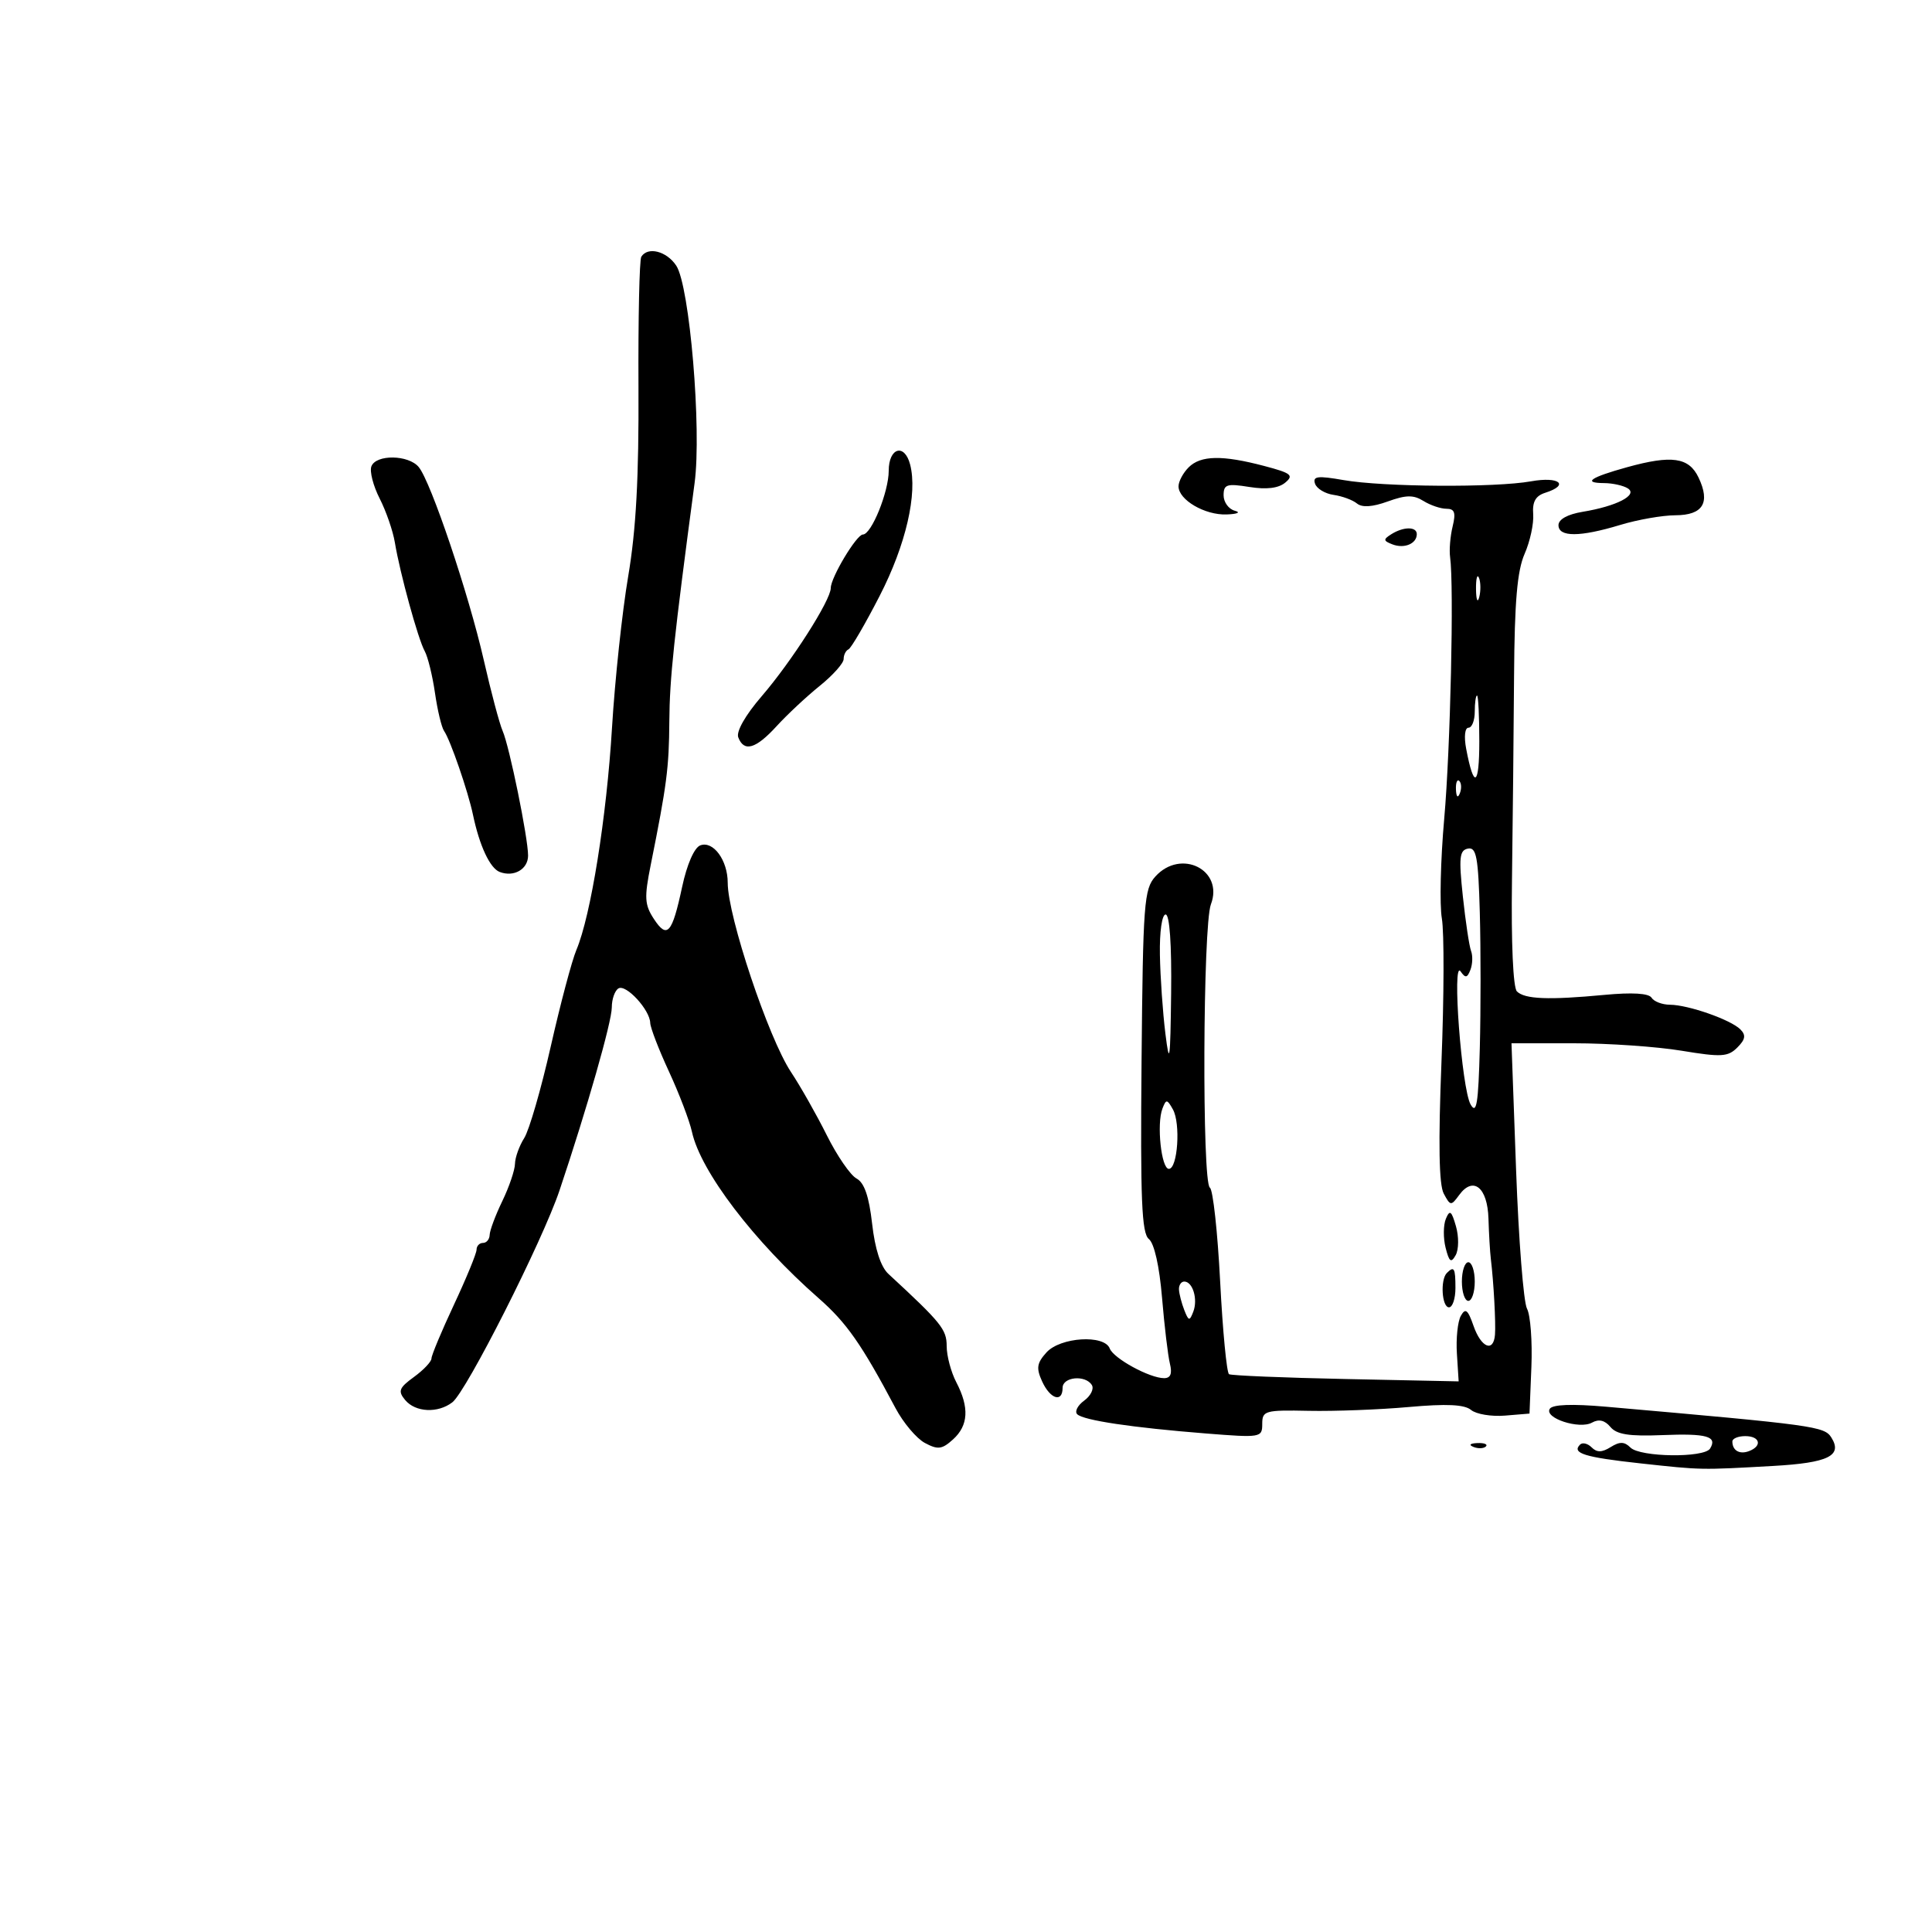 <svg xmlns="http://www.w3.org/2000/svg" width="300" height="300" viewBox="0 0 300 300" version="1.1">
	<path d="M 99.581 39.868 C 99.286 40.346, 99.089 49.458, 99.142 60.118 C 99.213 74.133, 98.770 82.269, 97.544 89.500 C 96.611 95, 95.481 105.575, 95.032 113 C 94.193 126.901, 91.738 142.221, 89.504 147.500 C 88.805 149.150, 87.012 155.900, 85.519 162.500 C 84.025 169.100, 82.173 175.497, 81.402 176.715 C 80.631 177.933, 79.985 179.733, 79.966 180.715 C 79.947 181.697, 79.063 184.300, 78 186.500 C 76.937 188.700, 76.053 191.063, 76.034 191.750 C 76.015 192.438, 75.550 193, 75 193 C 74.450 193, 74 193.471, 74 194.046 C 74 194.622, 72.425 198.457, 70.500 202.568 C 68.575 206.680, 67 210.446, 67 210.939 C 67 211.431, 65.780 212.722, 64.288 213.809 C 61.954 215.509, 61.762 216.008, 62.910 217.392 C 64.504 219.312, 67.991 219.483, 70.240 217.750 C 72.432 216.061, 84.250 192.689, 86.890 184.822 C 91.185 172.022, 95 158.661, 95 156.421 C 95 155.154, 95.463 153.832, 96.028 153.483 C 97.193 152.763, 100.916 156.800, 100.967 158.838 C 100.985 159.574, 102.295 162.975, 103.878 166.394 C 105.461 169.814, 107.067 174.028, 107.447 175.757 C 108.798 181.909, 117.063 192.761, 127.121 201.588 C 131.461 205.397, 133.775 208.706, 139.052 218.649 C 140.263 220.931, 142.317 223.367, 143.617 224.063 C 145.634 225.142, 146.276 225.061, 147.990 223.509 C 150.377 221.349, 150.536 218.551, 148.494 214.636 C 147.672 213.060, 147 210.536, 147 209.026 C 147 206.429, 146.180 205.414, 137.946 197.806 C 136.761 196.711, 135.868 193.957, 135.423 190.020 C 134.942 185.772, 134.211 183.648, 133.006 183.003 C 132.056 182.495, 129.978 179.473, 128.390 176.289 C 126.801 173.105, 124.296 168.683, 122.822 166.461 C 119.322 161.184, 113 142.270, 113 137.076 C 113 133.573, 110.741 130.502, 108.731 131.273 C 107.804 131.629, 106.668 134.228, 105.928 137.686 C 104.365 144.989, 103.605 145.852, 101.528 142.683 C 100.092 140.492, 100.027 139.373, 101.040 134.327 C 103.547 121.837, 103.883 119.251, 103.933 112 C 103.980 105.331, 104.626 99.238, 107.857 75 C 108.970 66.655, 107.091 44.392, 105.009 41.250 C 103.513 38.992, 100.584 38.246, 99.581 39.868 M 138 73.099 C 138 76.378, 135.314 83, 133.985 83 C 133.006 83, 129 89.680, 129 91.313 C 129 93.197, 122.921 102.718, 118.281 108.102 C 115.740 111.050, 114.291 113.594, 114.638 114.499 C 115.532 116.830, 117.365 116.292, 120.600 112.750 C 122.233 110.963, 125.241 108.153, 127.284 106.506 C 129.328 104.859, 131 102.984, 131 102.339 C 131 101.694, 131.338 101.017, 131.750 100.833 C 132.162 100.650, 134.349 96.900, 136.608 92.500 C 140.661 84.608, 142.504 76.642, 141.322 72.122 C 140.450 68.790, 138 69.510, 138 73.099 M 57.671 72.414 C 57.373 73.192, 57.950 75.441, 58.954 77.410 C 59.959 79.380, 61.022 82.456, 61.316 84.246 C 62.095 88.968, 64.915 99.236, 65.947 101.103 C 66.435 101.985, 67.153 104.910, 67.543 107.603 C 67.933 110.296, 68.568 112.950, 68.954 113.500 C 69.922 114.880, 72.676 122.861, 73.440 126.500 C 74.453 131.333, 76.079 134.816, 77.592 135.397 C 79.800 136.244, 82 134.974, 82 132.851 C 82 130.095, 79.099 115.883, 78.049 113.500 C 77.565 112.400, 76.247 107.450, 75.121 102.500 C 72.790 92.257, 66.906 74.797, 65.018 72.522 C 63.428 70.605, 58.394 70.532, 57.671 72.414 M 184.571 72.571 C 183.707 73.436, 183 74.760, 183 75.515 C 183 77.619, 187.095 80.013, 190.473 79.884 C 192.156 79.819, 192.723 79.565, 191.750 79.311 C 190.787 79.059, 190 77.981, 190 76.915 C 190 75.214, 190.489 75.055, 193.995 75.615 C 196.657 76.041, 198.516 75.817, 199.569 74.943 C 200.938 73.806, 200.507 73.463, 196.324 72.360 C 189.792 70.638, 186.445 70.698, 184.571 72.571 M 252.632 72.554 C 246.939 74.131, 245.695 74.994, 249.083 75.015 C 250.412 75.024, 252.071 75.393, 252.769 75.836 C 254.389 76.864, 251.031 78.604, 245.750 79.473 C 243.418 79.857, 242 80.641, 242 81.545 C 242 83.422, 245.331 83.410, 251.591 81.511 C 254.291 80.692, 258.139 80.017, 260.143 80.011 C 264.435 79.998, 265.620 78.072, 263.749 74.150 C 262.250 71.007, 259.595 70.626, 252.632 72.554 M 204.194 75.096 C 204.448 75.868, 205.746 76.656, 207.078 76.846 C 208.410 77.036, 210.041 77.636, 210.702 78.178 C 211.502 78.835, 213.100 78.732, 215.492 77.867 C 218.325 76.842, 219.490 76.825, 221.027 77.785 C 222.097 78.453, 223.706 79, 224.603 79 C 225.877 79, 226.087 79.601, 225.563 81.750 C 225.194 83.263, 225.018 85.400, 225.170 86.500 C 225.791 90.974, 225.223 116.249, 224.257 127.130 C 223.689 133.527, 223.525 140.502, 223.892 142.630 C 224.259 144.759, 224.231 154.785, 223.830 164.910 C 223.330 177.525, 223.441 183.956, 224.182 185.340 C 225.215 187.271, 225.322 187.281, 226.584 185.555 C 228.759 182.580, 230.983 184.374, 231.128 189.219 C 231.198 191.573, 231.365 194.400, 231.498 195.500 C 231.935 199.098, 232.283 205.463, 232.140 207.250 C 231.915 210.061, 229.989 209.267, 228.807 205.876 C 227.926 203.349, 227.550 203.054, 226.836 204.329 C 226.350 205.197, 226.076 207.840, 226.227 210.203 L 226.500 214.500 209 214.135 C 199.375 213.935, 191.204 213.597, 190.843 213.384 C 190.482 213.171, 189.861 206.688, 189.464 198.978 C 189.067 191.267, 188.350 184.716, 187.871 184.420 C 186.634 183.656, 186.777 143.716, 188.028 140.425 C 190.061 135.078, 183.370 131.725, 179.405 136.104 C 177.646 138.046, 177.482 140.244, 177.260 164.751 C 177.065 186.296, 177.279 191.502, 178.396 192.397 C 179.235 193.070, 180.033 196.622, 180.440 201.500 C 180.808 205.900, 181.358 210.512, 181.663 211.750 C 182.046 213.306, 181.768 214, 180.762 214 C 178.514 214, 172.915 210.943, 172.319 209.390 C 171.478 207.198, 164.650 207.624, 162.496 210.004 C 160.998 211.660, 160.880 212.442, 161.820 214.504 C 163.073 217.254, 165 217.858, 165 215.500 C 165 213.790, 168.543 213.452, 169.541 215.067 C 169.904 215.653, 169.368 216.741, 168.352 217.485 C 167.335 218.228, 166.846 219.180, 167.266 219.599 C 168.213 220.546, 175.786 221.679, 187.250 222.588 C 195.785 223.266, 196 223.229, 196 221.103 C 196 219.051, 196.423 218.933, 203.250 219.073 C 207.238 219.154, 214.209 218.888, 218.743 218.482 C 224.622 217.955, 227.398 218.085, 228.423 218.936 C 229.214 219.592, 231.579 219.988, 233.680 219.815 L 237.500 219.500 237.793 212.266 C 237.955 208.287, 237.648 204.210, 237.111 203.207 C 236.574 202.203, 235.812 192.521, 235.418 181.691 L 234.703 162 244.409 162 C 249.747 162, 257.265 162.520, 261.116 163.156 C 267.278 164.174, 268.314 164.115, 269.765 162.663 C 271.028 161.400, 271.139 160.739, 270.239 159.839 C 268.736 158.336, 262.158 156.035, 259.309 156.015 C 258.104 156.007, 256.820 155.517, 256.455 154.928 C 256.026 154.233, 253.454 154.077, 249.146 154.484 C 240.467 155.305, 236.757 155.157, 235.544 153.944 C 234.955 153.355, 234.645 146.399, 234.778 136.728 C 234.900 127.803, 235.045 113.525, 235.102 105 C 235.178 93.420, 235.593 88.615, 236.741 86 C 237.587 84.075, 238.186 81.302, 238.073 79.838 C 237.925 77.920, 238.445 76.994, 239.934 76.521 C 243.782 75.299, 242.133 73.953, 237.750 74.738 C 232.155 75.741, 214.787 75.627, 208.615 74.546 C 204.606 73.845, 203.813 73.943, 204.194 75.096 M 216.028 82.962 C 214.761 83.763, 214.789 83.982, 216.230 84.535 C 218.065 85.239, 220 84.421, 220 82.941 C 220 81.744, 217.937 81.754, 216.028 82.962 M 229.195 91.500 C 229.215 93.150, 229.439 93.704, 229.693 92.731 C 229.947 91.758, 229.930 90.408, 229.656 89.731 C 229.382 89.054, 229.175 89.850, 229.195 91.500 M 229 110.500 C 229 111.875, 228.561 113, 228.025 113 C 227.466 113, 227.311 114.387, 227.663 116.250 C 228.859 122.598, 229.706 122.127, 229.706 115.113 C 229.706 111.201, 229.547 108, 229.353 108 C 229.159 108, 229 109.125, 229 110.500 M 226.079 122.583 C 226.127 123.748, 226.364 123.985, 226.683 123.188 C 226.972 122.466, 226.936 121.603, 226.604 121.271 C 226.272 120.939, 226.036 121.529, 226.079 122.583 M 227.945 131.770 C 226.625 132.026, 226.505 133.149, 227.152 139.202 C 227.571 143.124, 228.144 146.933, 228.425 147.666 C 228.707 148.400, 228.664 149.713, 228.329 150.584 C 227.836 151.868, 227.547 151.916, 226.797 150.834 C 225.441 148.879, 226.964 169.066, 228.356 171.500 C 229.278 173.112, 229.555 171.413, 229.784 162.750 C 229.940 156.838, 229.940 147.380, 229.784 141.734 C 229.545 133.080, 229.256 131.516, 227.945 131.770 M 180.109 148.250 C 180.168 151.688, 180.552 157.200, 180.962 160.500 C 181.600 165.644, 181.727 164.752, 181.853 154.250 C 181.944 146.652, 181.620 142, 181 142 C 180.428 142, 180.046 144.678, 180.109 148.250 M 180.501 172.145 C 179.581 174.532, 180.325 181.500, 181.500 181.500 C 182.871 181.500, 183.350 174.446, 182.127 172.267 C 181.224 170.659, 181.077 170.648, 180.501 172.145 M 224.515 189.252 C 224.113 190.216, 224.093 192.235, 224.470 193.738 C 225.027 195.955, 225.323 196.175, 226.036 194.901 C 226.523 194.031, 226.543 192.028, 226.081 190.415 C 225.391 188.004, 225.120 187.803, 224.515 189.252 M 227 199 C 227 200.650, 227.450 202, 228 202 C 228.550 202, 229 200.650, 229 199 C 229 197.350, 228.550 196, 228 196 C 227.450 196, 227 197.350, 227 199 M 224.667 197.667 C 223.620 198.714, 223.888 203, 225 203 C 225.550 203, 226 201.650, 226 200 C 226 196.893, 225.796 196.537, 224.667 197.667 M 183.070 200.250 C 183.109 200.938, 183.480 202.367, 183.895 203.427 C 184.571 205.151, 184.718 205.177, 185.294 203.677 C 186.033 201.750, 185.210 199, 183.893 199 C 183.402 199, 183.032 199.563, 183.070 200.250 M 240.646 218.764 C 239.755 220.205, 245.259 221.994, 247.214 220.900 C 248.262 220.314, 249.199 220.535, 250.060 221.573 C 251.035 222.747, 252.975 223.053, 258.122 222.843 C 265.030 222.561, 266.714 223.035, 265.541 224.933 C 264.631 226.407, 254.679 226.279, 253.175 224.775 C 252.240 223.840, 251.513 223.823, 250.103 224.703 C 248.749 225.549, 247.961 225.561, 247.145 224.745 C 246.534 224.134, 245.726 223.941, 245.350 224.317 C 244.014 225.653, 246.052 226.287, 254.721 227.232 C 264.296 228.276, 263.987 228.270, 275.356 227.630 C 283.883 227.150, 286.144 226.045, 284.375 223.222 C 283.286 221.485, 281.794 221.281, 249.395 218.435 C 244.102 217.970, 241.066 218.085, 240.646 218.764 M 269 223.833 C 269 225.242, 270.126 225.889, 271.598 225.324 C 273.685 224.523, 273.293 223, 271 223 C 269.900 223, 269 223.375, 269 223.833 M 228.813 224.683 C 229.534 224.972, 230.397 224.936, 230.729 224.604 C 231.061 224.272, 230.471 224.036, 229.417 224.079 C 228.252 224.127, 228.015 224.364, 228.813 224.683" stroke="none" fill="black" fill-rule="evenodd"/>
</svg>